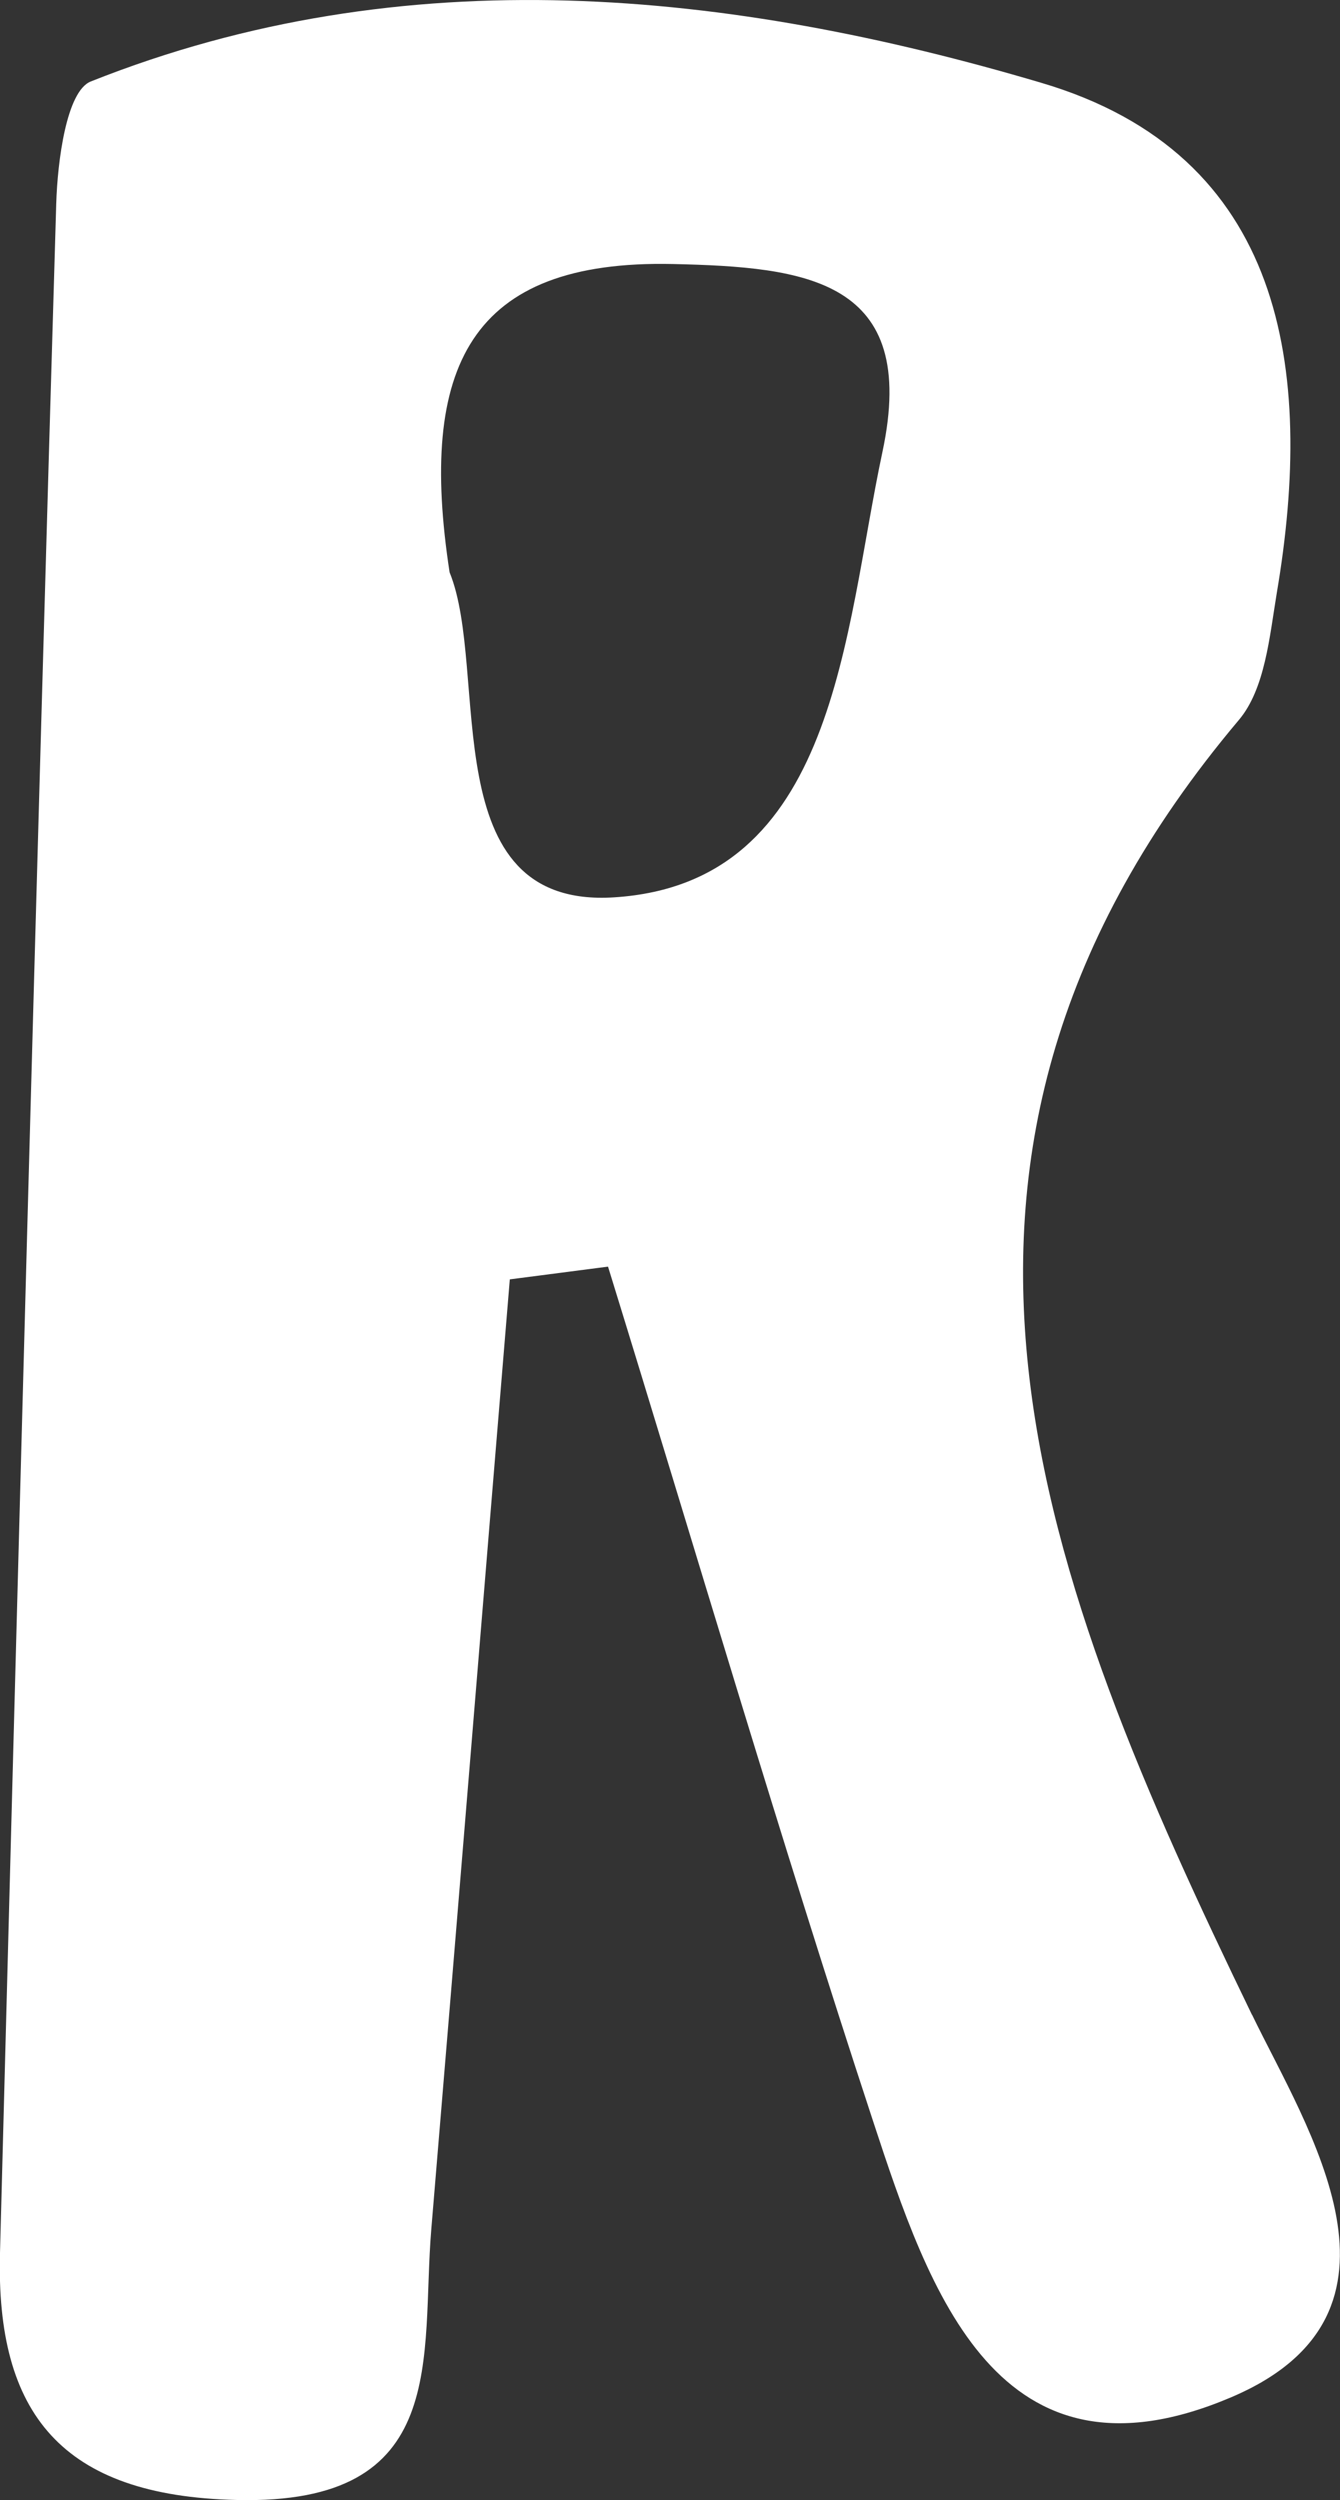 <?xml version="1.0" encoding="UTF-8"?>
<svg id="_레이어_2" data-name="레이어 2" xmlns="http://www.w3.org/2000/svg" viewBox="0 0 53.62 100">
  <rect x="0" y="0" width="53.62" height="100" fill="#333333" stroke="none"/>
  <defs>
    <style>
      .cls-1 {
        fill: #fff;
        stroke-width: 0px;
      }
    </style>
  </defs>
  <g id="_레이어_1-2" data-name="레이어 1">
    <path class="cls-1" d="M50.1,80.59c-8.41-17.37-15.28-34.29-.53-51.79,1.05-1.24,1.23-3.33,1.52-5.08,1.52-8.96.31-17.54-9.43-20.41C29.22-.37,16.25-1.76,3.63,3.26c-.97.39-1.33,3.19-1.38,4.89C1.44,35.47.72,62.79,0,90.11c-.17,6.42,2.46,9.72,9.47,9.88,8.6.21,7.36-5.73,7.79-10.85,1.06-12.66,2.09-25.32,3.14-37.97,1.31-.17,2.62-.34,3.93-.51,3.52,11.4,6.88,22.85,10.61,34.19,2.24,6.81,5,15,14.33,11.03,7.91-3.36,3.03-10.75.83-15.3ZM35.31,18.08c-1.54,7.22-1.83,17.24-10.73,17.81-7.27.47-4.97-9.04-6.59-13-1.26-8.23.81-12.51,8.94-12.33,5.29.12,9.86.59,8.38,7.52Z"/>
  </g>
</svg>